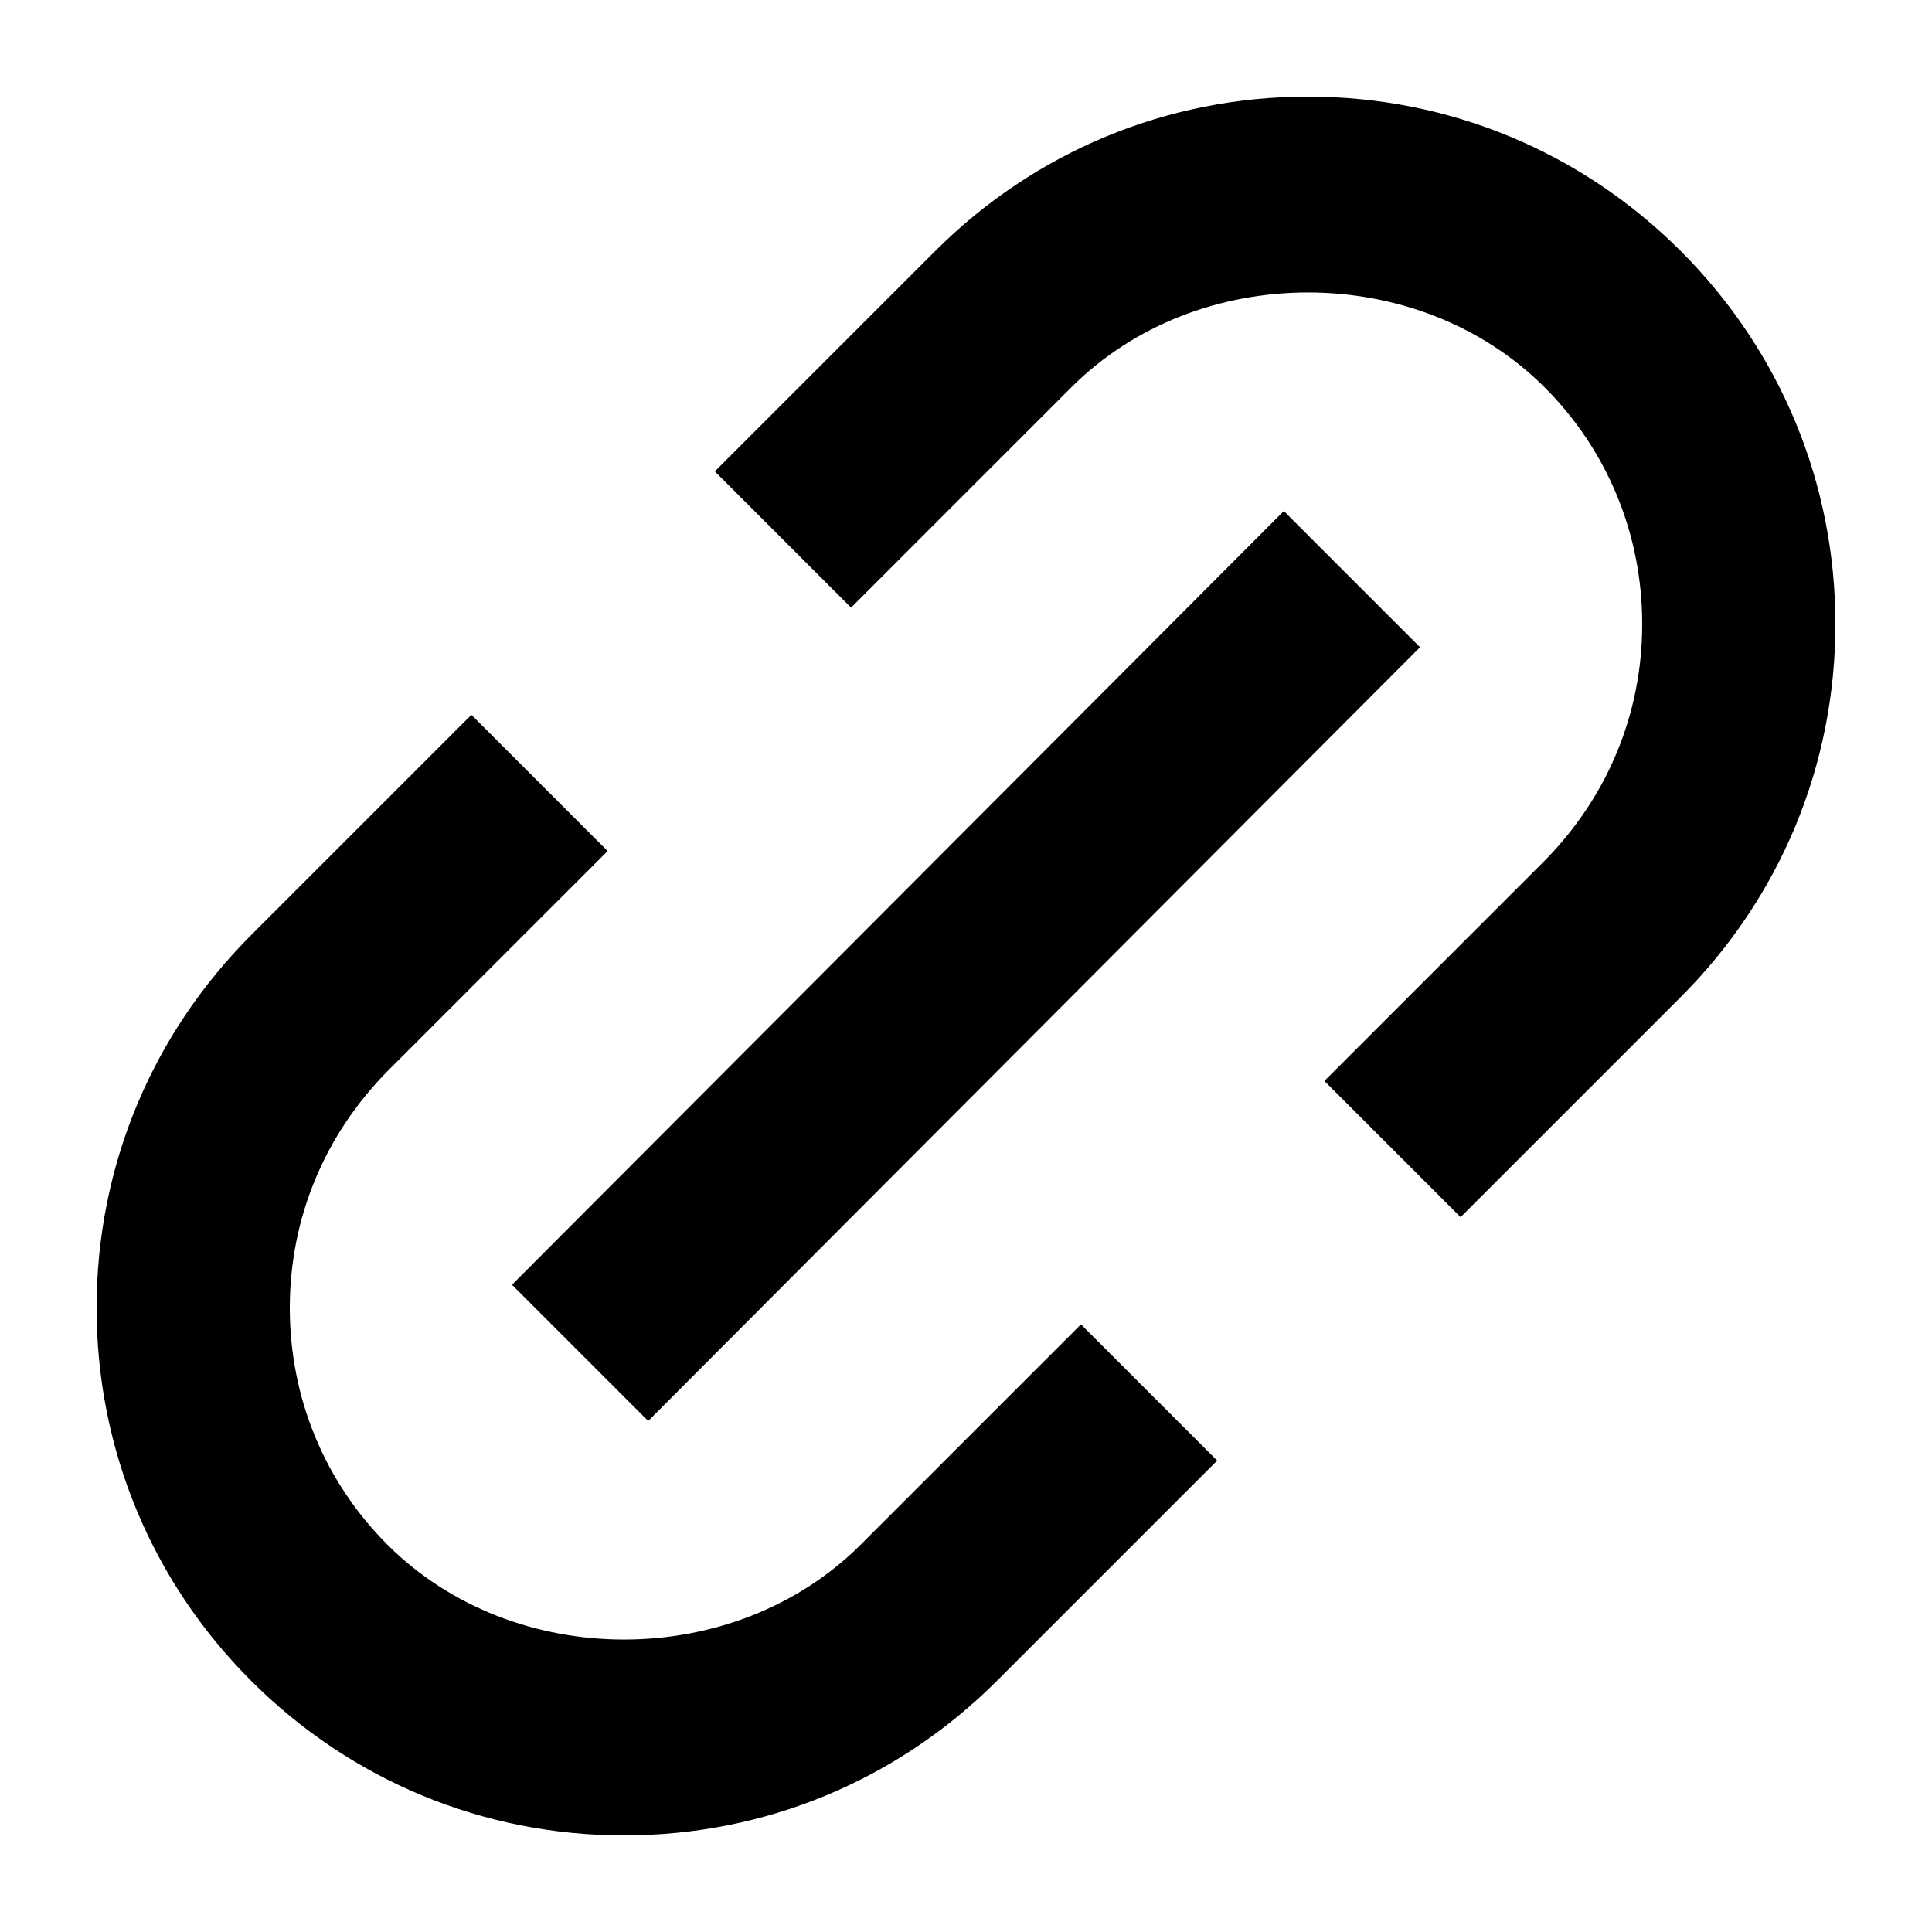 <svg viewBox="0 0 20 20" xmlns="http://www.w3.org/2000/svg"><path d="m6.71 14.71-1.41-1.41 7.99-8.01 1.41 1.41zm2.2 1.28c-1.31 1.31-3.59 1.31-4.9 0-.65-.65-1.01-1.52-1.01-2.45s.36-1.79 1.01-2.45l2.28-2.28-1.41-1.41-2.28 2.28c-1.03 1.03-1.6 2.4-1.6 3.86s.57 2.83 1.6 3.86 2.4 1.6 3.86 1.6 2.83-.57 3.86-1.6l2.28-2.28-1.41-1.41zm8.49-13.39c-1.03-1.03-2.4-1.6-3.86-1.6s-2.83.57-3.86 1.6l-2.28 2.28 1.41 1.41 2.28-2.28c1.31-1.31 3.59-1.31 4.9 0 .65.65 1.01 1.52 1.01 2.45s-.36 1.79-1.01 2.45l-2.28 2.28 1.41 1.41 2.28-2.28c1.03-1.03 1.6-2.4 1.6-3.86s-.57-2.83-1.6-3.86z" fill="currentColor"/></svg>